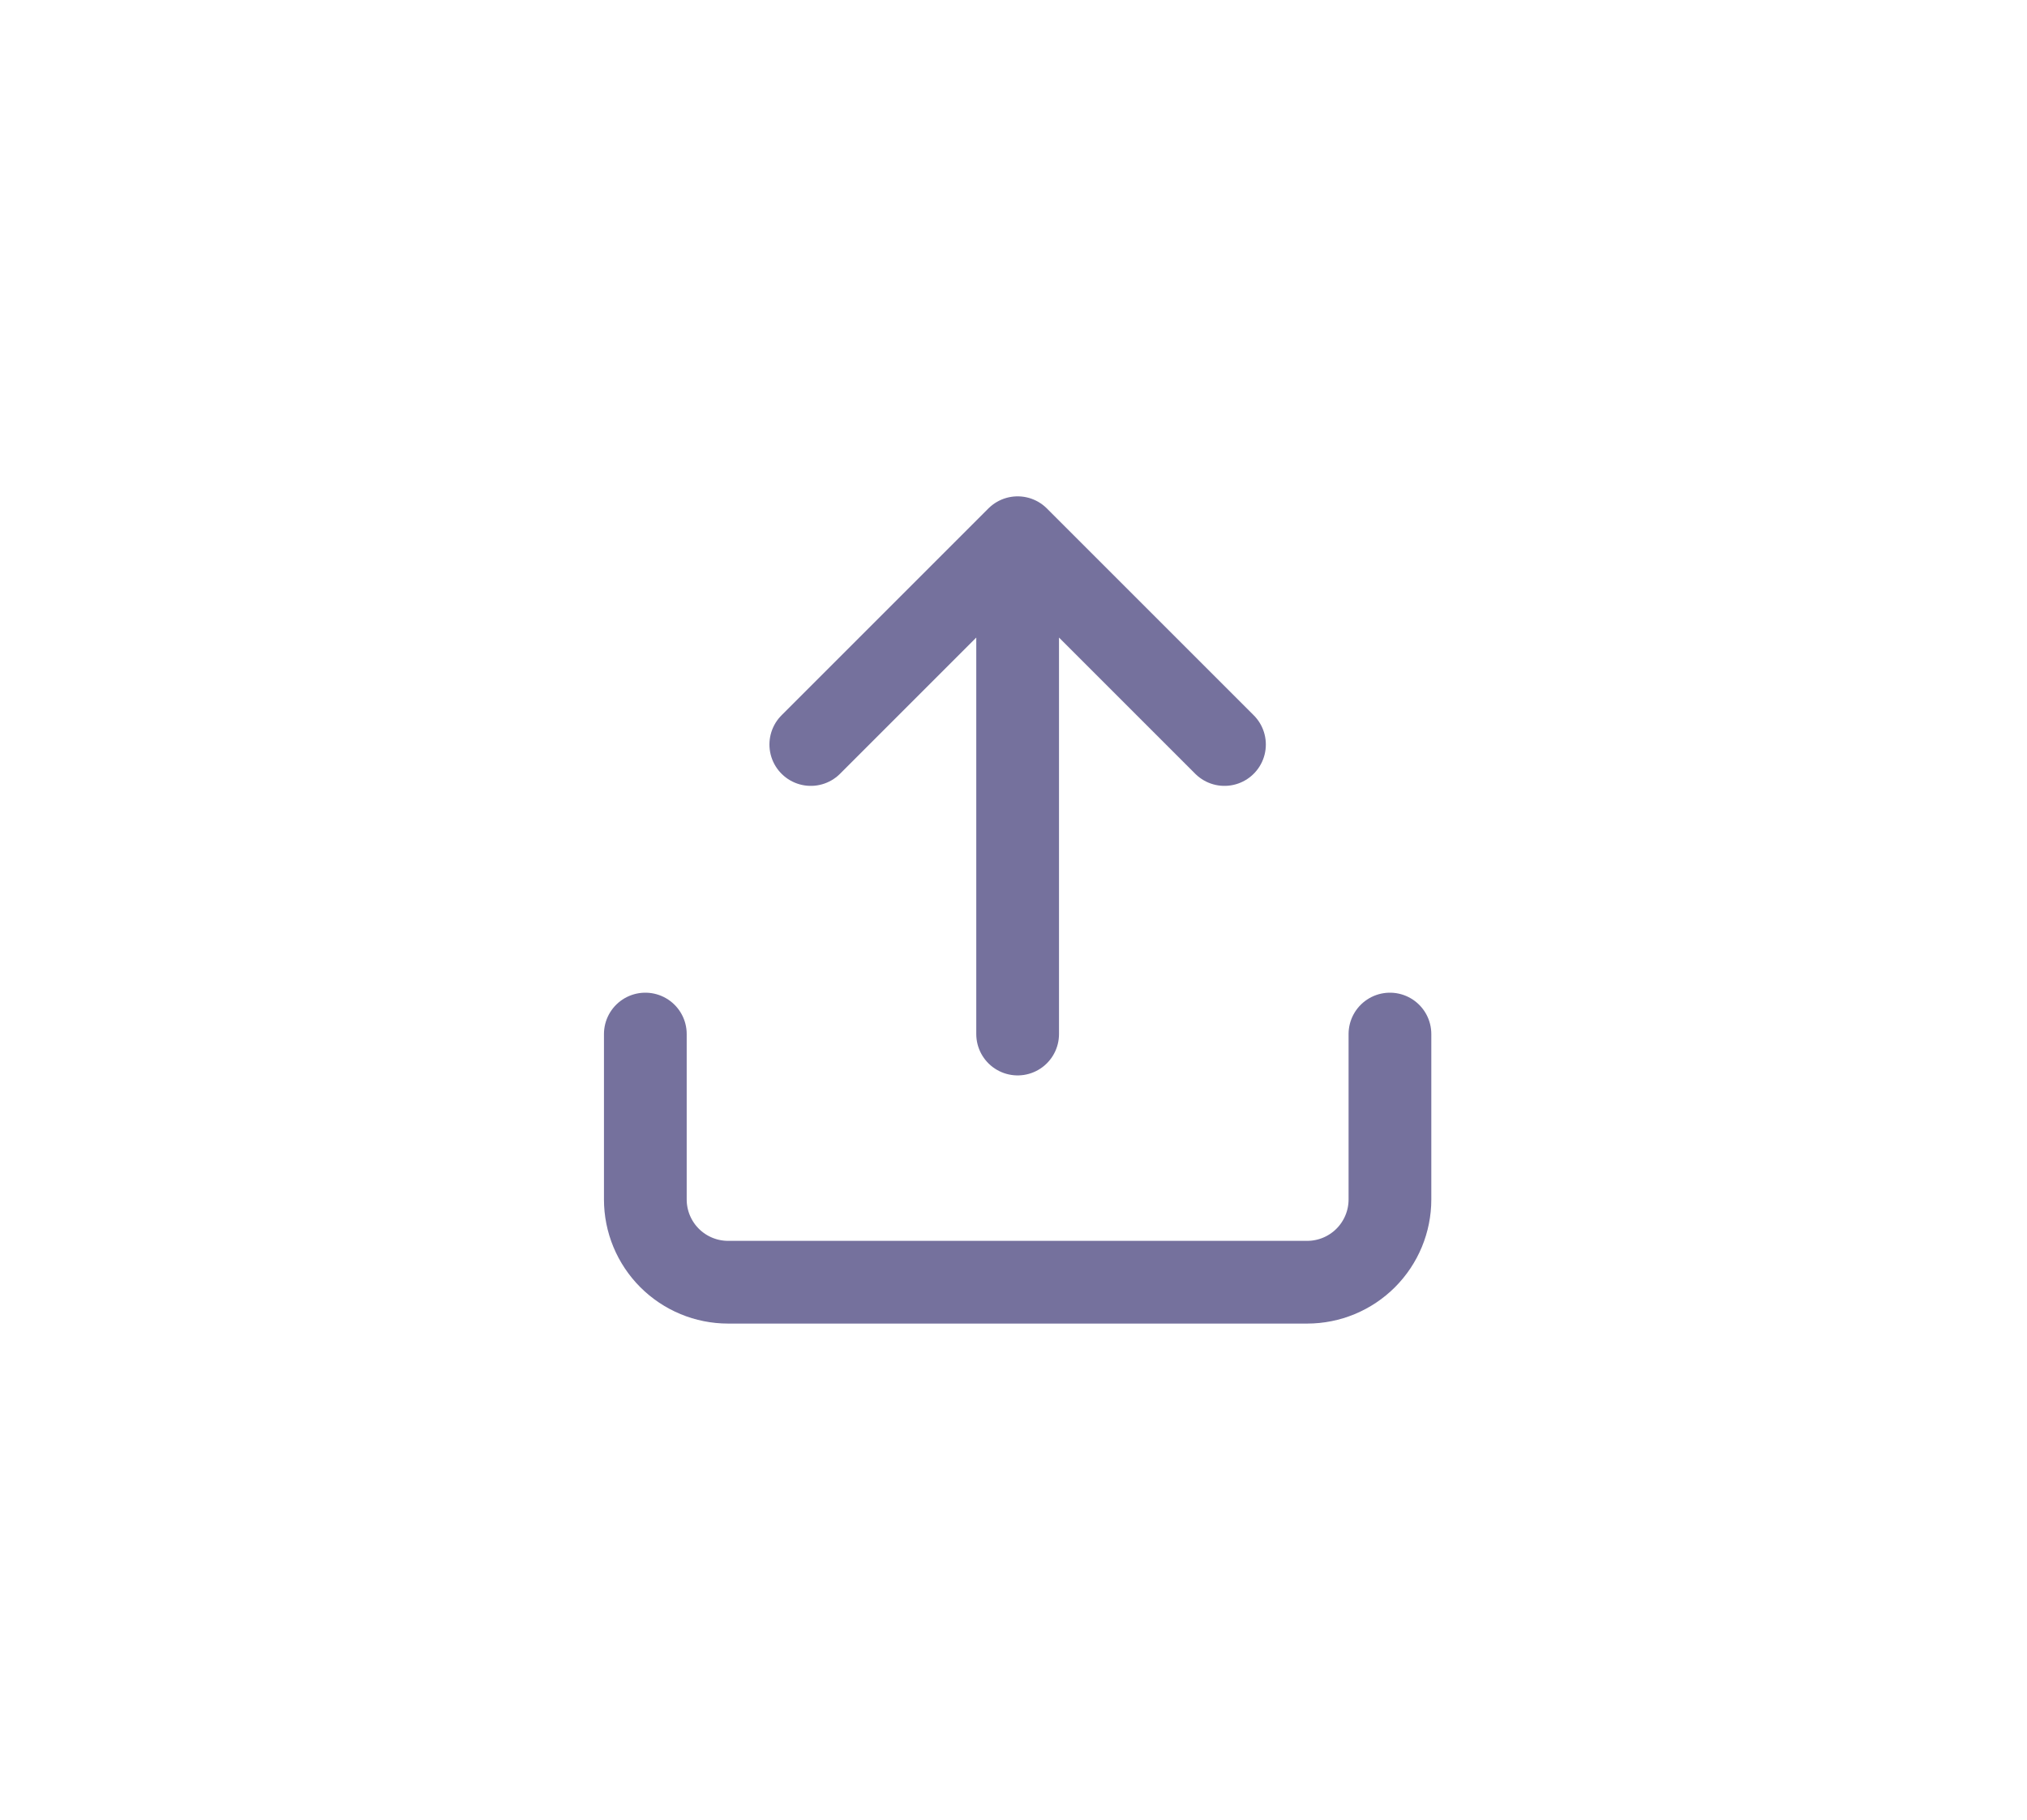 <svg width="49" height="44" viewBox="0 0 49 44" fill="none" xmlns="http://www.w3.org/2000/svg">
<path d="M33.6 25V29C33.6 29.53 33.389 30.039 33.014 30.414C32.639 30.789 32.13 31 31.6 31H17.6C17.07 31 16.561 30.789 16.186 30.414C15.811 30.039 15.6 29.53 15.6 29V25M29.6 18L24.6 13M24.6 13L19.6 18M24.6 13V25" stroke="#75719D" stroke-width="2" stroke-linecap="round" stroke-linejoin="round"/>
</svg>
